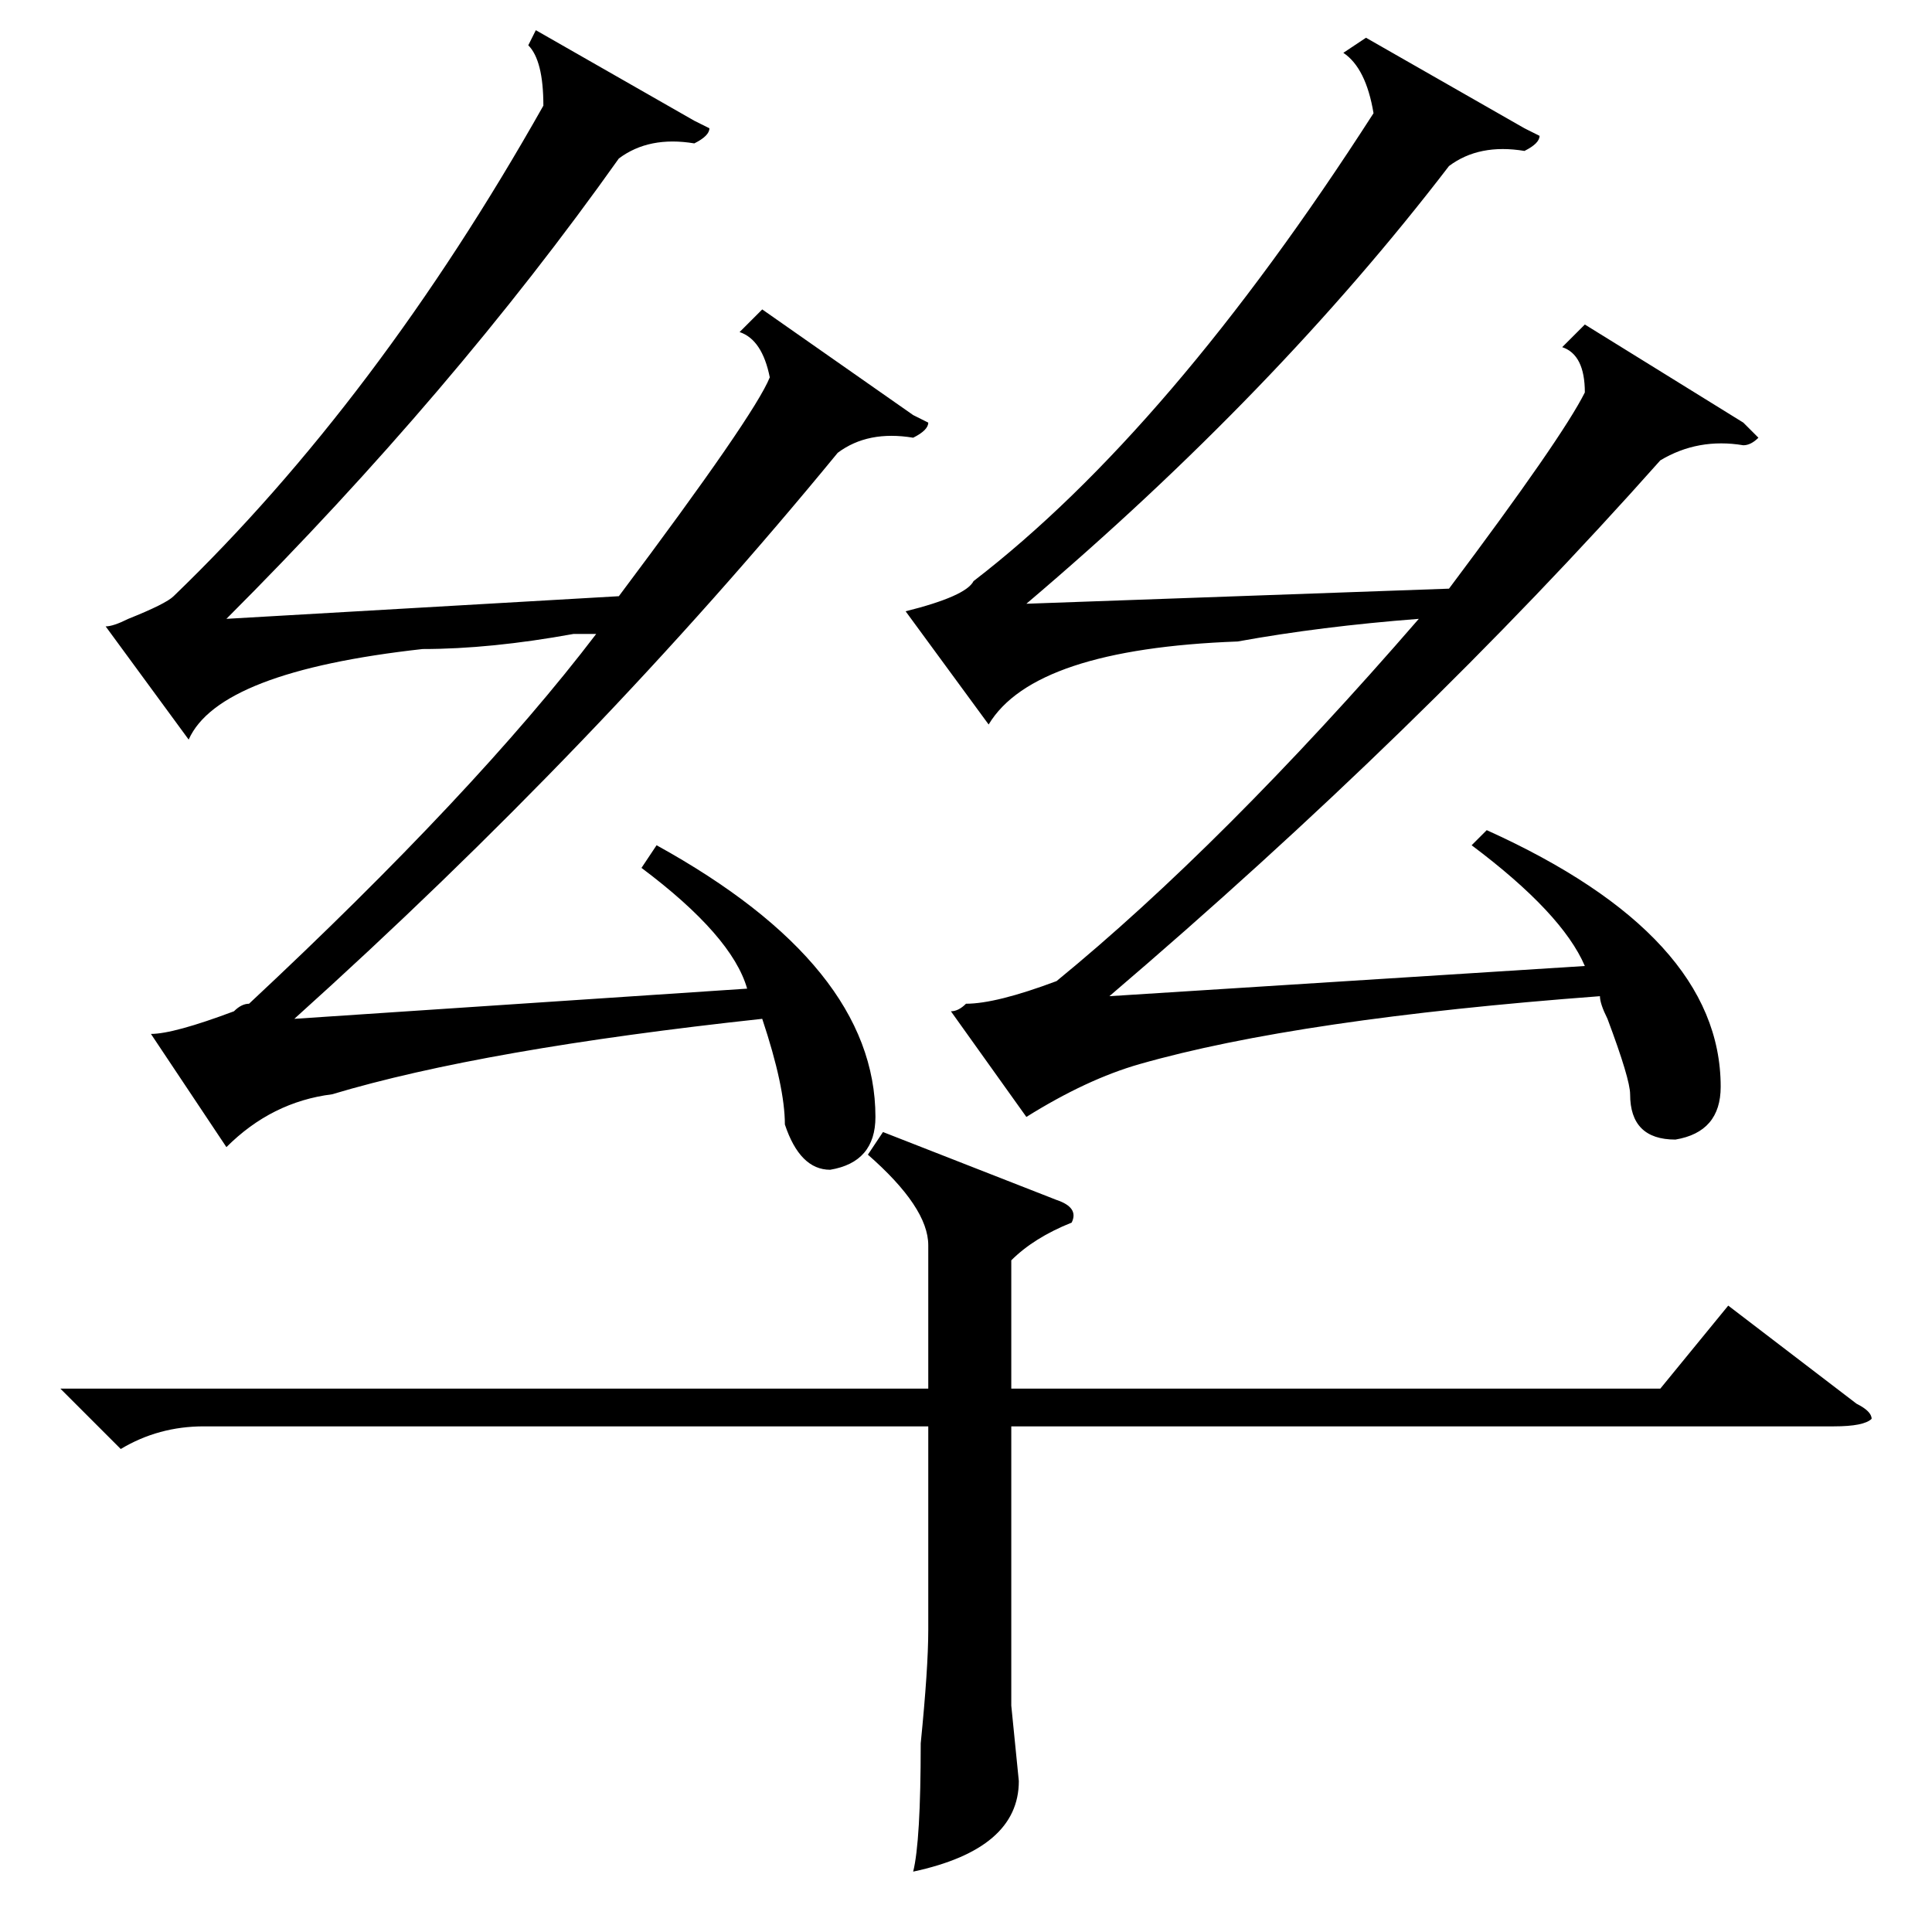 <?xml version="1.0" standalone="no"?>
<!DOCTYPE svg PUBLIC "-//W3C//DTD SVG 1.1//EN" "http://www.w3.org/Graphics/SVG/1.1/DTD/svg11.dtd" >
<svg xmlns="http://www.w3.org/2000/svg" xmlns:xlink="http://www.w3.org/1999/xlink" version="1.1" viewBox="0 -52 256 256">
  <g transform="matrix(1 0 0 -1 0 204)">
   <path fill="currentColor"
d="M85 141l2 3q29 -16 29 -36q0 -6 -6 -7q-4 0 -6 6q0 5 -3 14q-37 -4 -57 -10q-8 -1 -14 -7l-10 15q3 0 11 3q1 1 2 1q30 28 46 49h-3q-11 -2 -20 -2q-27 -3 -31 -12l-11 15q1 0 3 1q5 2 6 3q27 26 49 65q0 6 -2 8l1 2l21 -12l2 -1q0 -1 -2 -2q-6 1 -10 -2q-22 -31 -52 -61
l52 3q18 24 20 29q-1 5 -4 6l3 3l20 -14l2 -1q0 -1 -2 -2q-6 1 -10 -2q-32 -39 -72 -75l60 4q-2 7 -14 16zM195 144l2 2q31 -14 31 -34q0 -6 -6 -7q-6 0 -6 6q0 2 -3 10q-1 2 -1 3q-40 -3 -61 -9q-7 -2 -15 -7l-10 14q1 0 2 1q4 0 12 3q22 18 48 48q-13 -1 -24 -3
q-27 -1 -33 -11l-11 15q8 2 9 4q26 20 53 62q-1 6 -4 8l3 2l21 -12l2 -1q0 -1 -2 -2q-6 1 -10 -2q-23 -30 -56 -58l56 2q15 20 18 26q0 5 -3 6l3 3l21 -13l2 -2q-1 -1 -2 -1q-6 1 -11 -2q-32 -36 -73 -71l63 4q-3 7 -15 16zM117 106l23 -9q3 -1 2 -3q-5 -2 -8 -5v-17h86
l9 11l17 -13q2 -1 2 -2q-1 -1 -5 -1h-109v-37l1 -10q0 -9 -14 -12q1 4 1 17q1 10 1 15v27h-96q-6 0 -11 -3l-8 8h115v19q0 5 -8 12z" />
  </g>

</svg>
